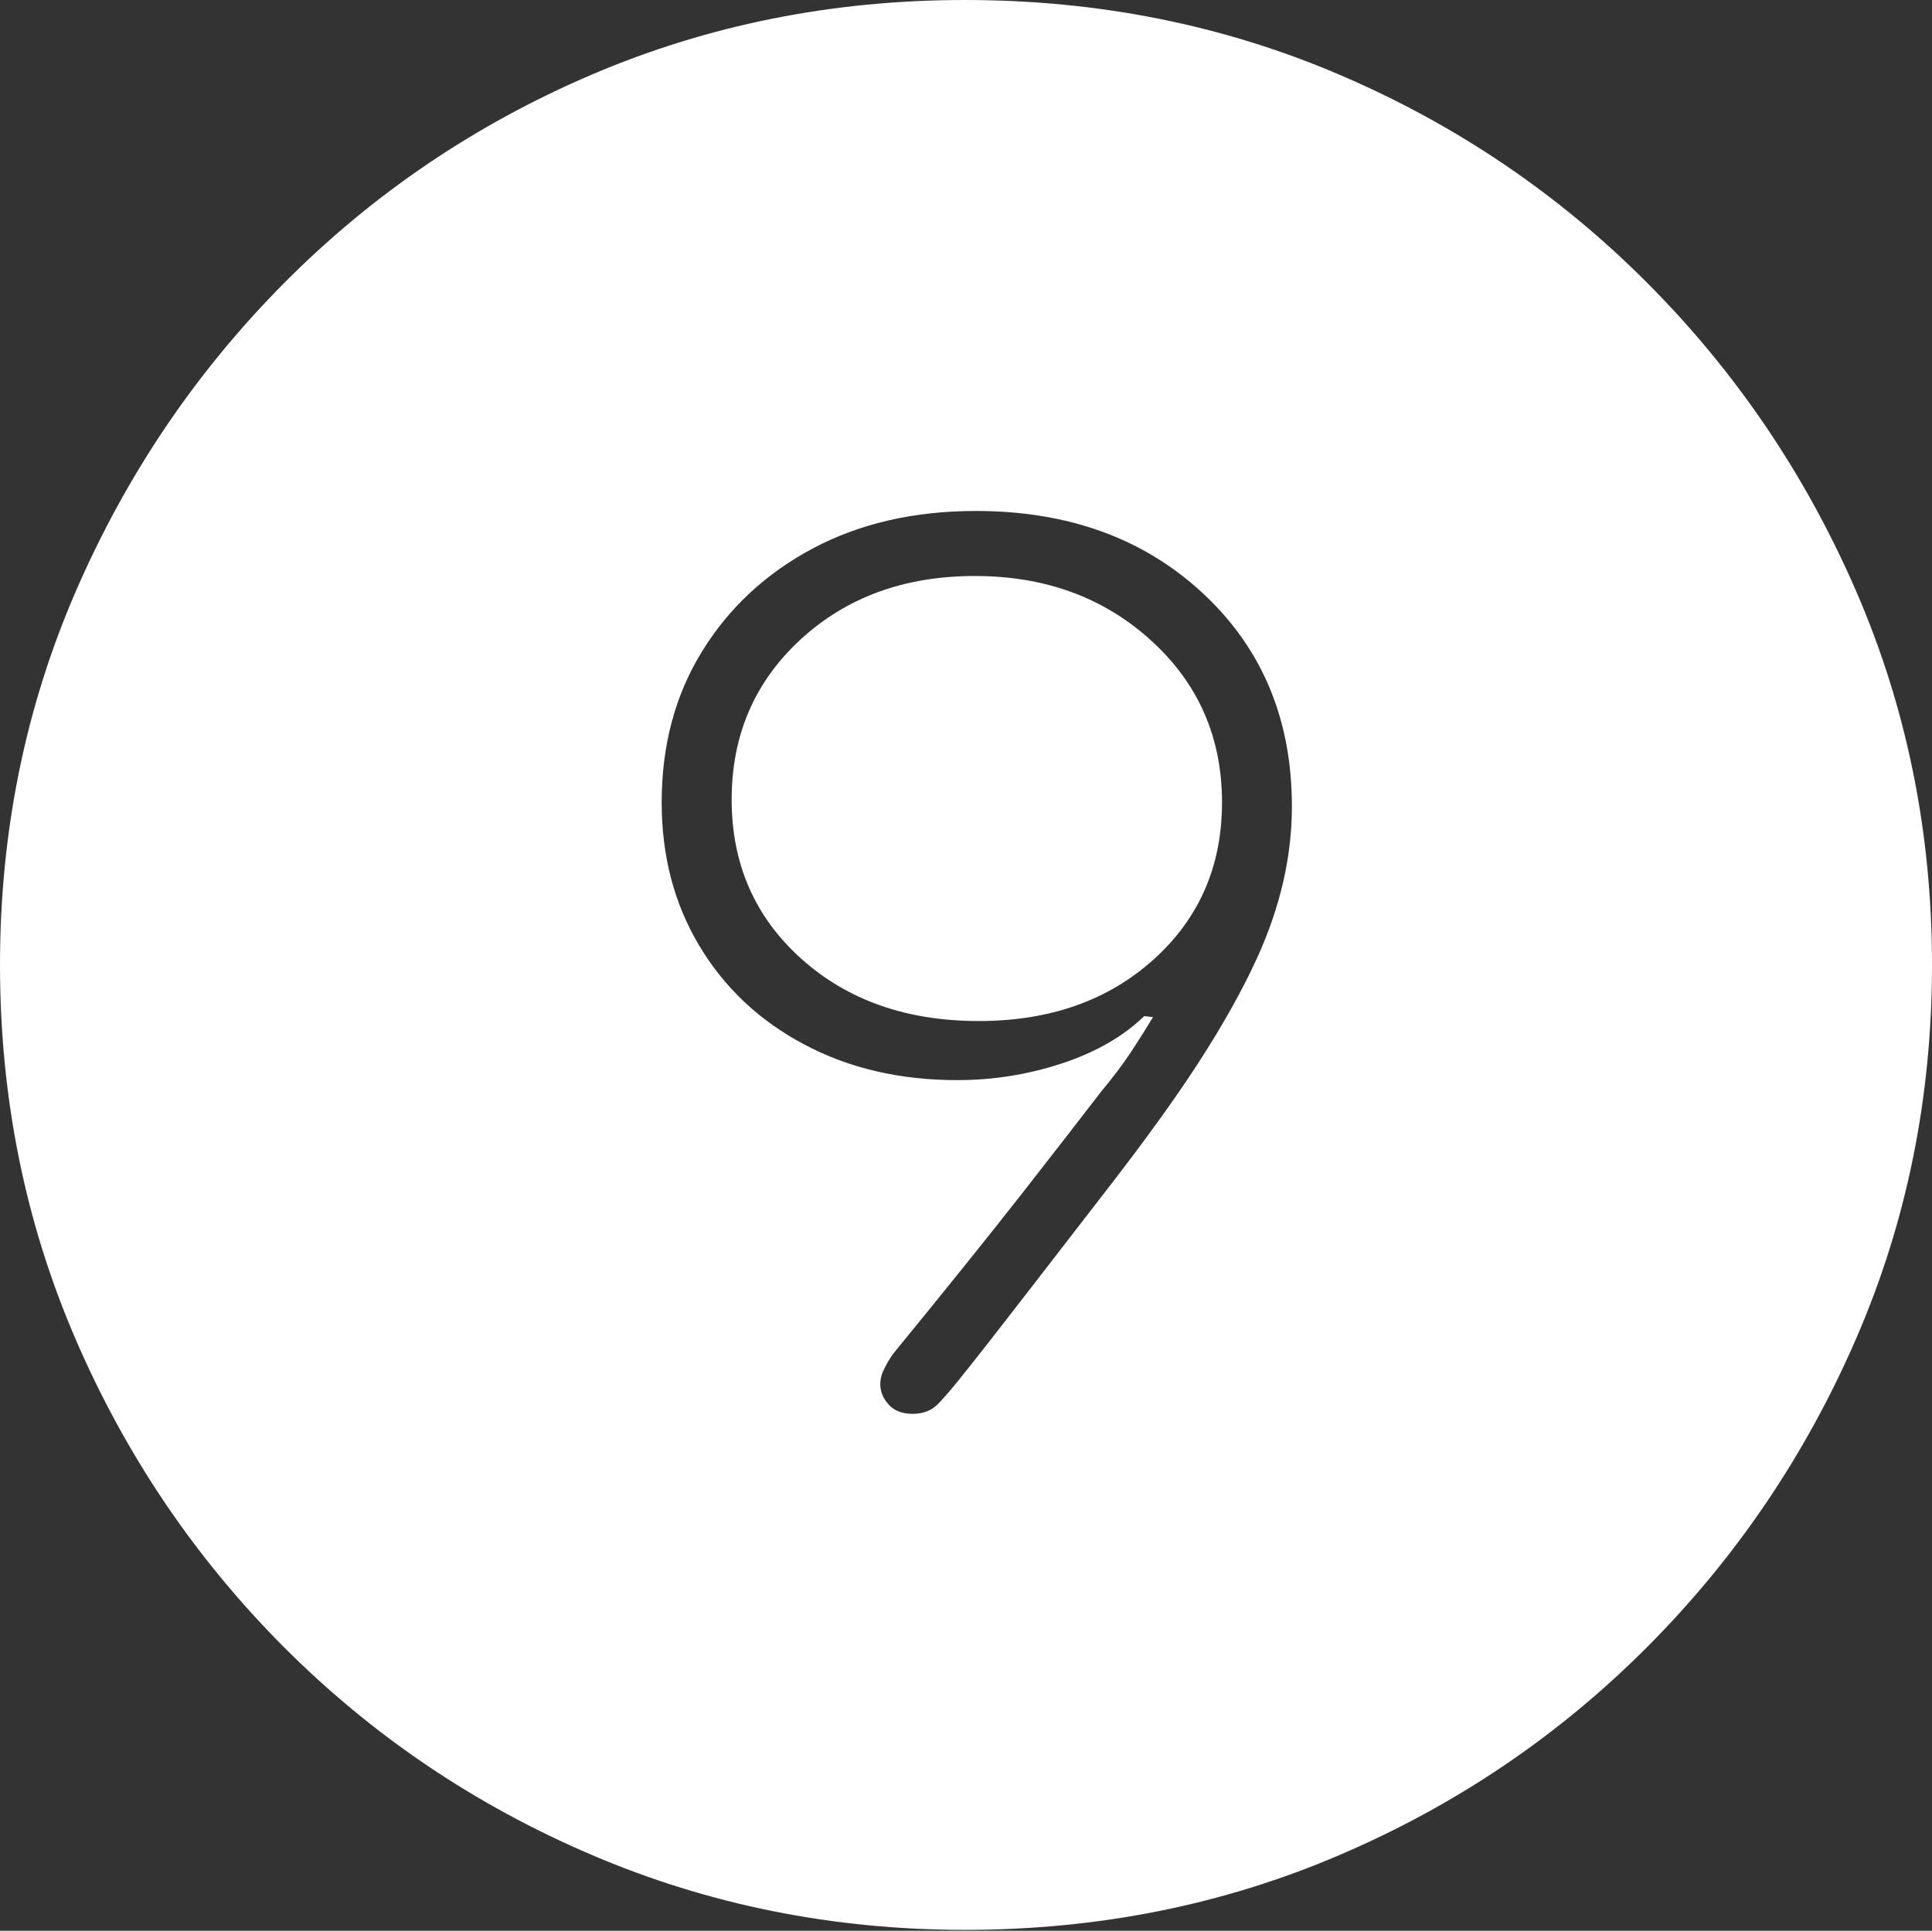 <?xml version="1.0" encoding="UTF-8"?>
<!--Generator: Apple Native CoreSVG 175-->
<!DOCTYPE svg
PUBLIC "-//W3C//DTD SVG 1.1//EN"
       "http://www.w3.org/Graphics/SVG/1.1/DTD/svg11.dtd">
<svg version="1.1" xmlns="http://www.w3.org/2000/svg" xmlns:xlink="http://www.w3.org/1999/xlink" width="19.16" height="19.15">
 <rect width="100%" height="100%" fill="#333333" stroke="none"/>
 <g>
  <rect height="19.15" opacity="0" width="19.16" x="0" y="0"/>
  <path d="M9.57 19.141Q11.553 19.141 13.286 18.398Q15.02 17.656 16.338 16.333Q17.656 15.01 18.408 13.276Q19.16 11.543 19.16 9.57Q19.16 7.598 18.408 5.864Q17.656 4.131 16.338 2.808Q15.02 1.484 13.286 0.742Q11.553 0 9.57 0Q7.598 0 5.864 0.742Q4.131 1.484 2.817 2.808Q1.504 4.131 0.752 5.864Q0 7.598 0 9.57Q0 11.543 0.747 13.276Q1.494 15.01 2.812 16.333Q4.131 17.656 5.869 18.398Q7.607 19.141 9.57 19.141ZM6.562 7.959Q6.562 7.109 6.963 6.46Q7.363 5.811 8.062 5.439Q8.76 5.068 9.678 5.068Q11.055 5.068 11.934 5.889Q12.812 6.709 12.812 7.998Q12.812 8.74 12.471 9.492Q12.129 10.244 11.435 11.191Q11.26 11.435 10.903 11.895Q10.547 12.354 10.171 12.842Q9.795 13.33 9.521 13.672Q9.404 13.818 9.307 13.921Q9.209 14.023 9.053 14.023Q8.896 14.023 8.813 13.931Q8.73 13.838 8.73 13.73Q8.73 13.652 8.77 13.574Q8.809 13.496 8.857 13.428Q9.648 12.461 10.137 11.836Q10.625 11.211 10.918 10.83Q11.104 10.605 11.216 10.435Q11.328 10.264 11.435 10.088L11.348 10.078Q11.035 10.381 10.532 10.547Q10.029 10.713 9.492 10.713Q8.643 10.713 7.979 10.361Q7.314 10.01 6.938 9.385Q6.562 8.76 6.562 7.959ZM7.256 7.93Q7.256 8.887 7.944 9.507Q8.633 10.127 9.707 10.127Q10.762 10.127 11.44 9.517Q12.119 8.906 12.119 7.959Q12.119 6.992 11.416 6.353Q10.713 5.713 9.668 5.713Q8.623 5.713 7.939 6.343Q7.256 6.973 7.256 7.93Z" fill="#ffffff"/>
 </g>
</svg>
